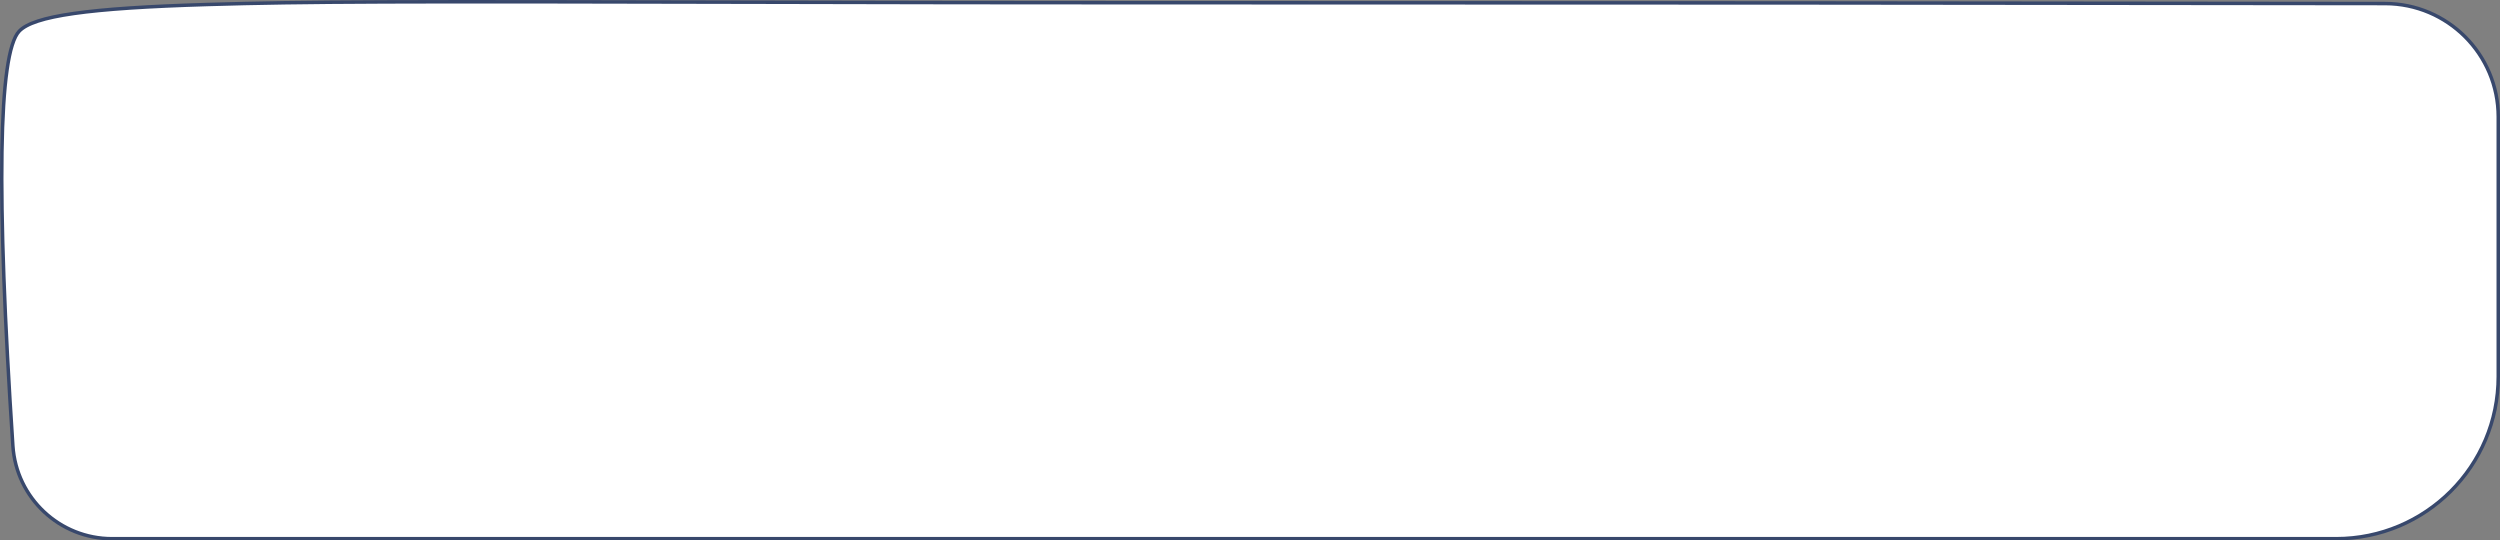 <?xml version="1.0" encoding="UTF-8"?>
<svg width="717px" height="155px" viewBox="0 0 717 155" version="1.1" preserveAspectRatio="none" xmlns="http://www.w3.org/2000/svg" xmlns:xlink="http://www.w3.org/1999/xlink">
    <rect x="0" y="0" width="717" height="155" fill="#808080" stroke="none"/>
    <!-- Generator: Sketch 54 (76480) - https://sketchapp.com -->
    <title>Mask Copy 8</title>
    <desc>Created with Sketch.</desc>
    <defs>
        <path d="M77.126,1701.626 C87.377,1690.635 164.904,1693.279 391.499,1693.279 C528.222,1693.279 649.739,1693.36 756.05,1693.523 L756.05,1693.523 C774.256,1693.551 789,1708.318 789,1726.523 L789,1801 C789,1826.957 767.957,1848 742,1848 C742,1848 742,1848 742,1848 L104.134,1848 C88.861,1848 76.206,1836.155 75.197,1820.915 C70.367,1747.947 71.01,1708.184 77.126,1701.626 Z" id="path-1"></path>
    </defs>
    <g id="Page-1" stroke="none" stroke-width="1" fill="white" fill-rule="evenodd">
        <g id="Desktop---Service" transform="translate(-72, -1693)">
            <mask id="mask-2" fill="white">
                <use xlink:href="#path-1"></use>
            </mask>
            <path stroke="#38486C" d="M77.491,1701.967 C71.529,1708.36 70.885,1748.199 75.696,1820.882 C76.687,1835.859 89.124,1847.5 104.134,1847.5 L742,1847.5 C767.681,1847.5 788.5,1826.681 788.5,1801 L788.5,1726.523 C788.5,1708.593 773.979,1694.051 756.05,1694.023 C649.739,1693.86 528.222,1693.779 391.499,1693.779 C360.23,1693.779 332.886,1693.736 292.53,1693.64 C185.028,1693.383 159.985,1693.44 131.424,1694.295 C97.348,1695.317 81.598,1697.564 77.491,1701.967 Z"></path>
        </g>
    </g>
</svg>
